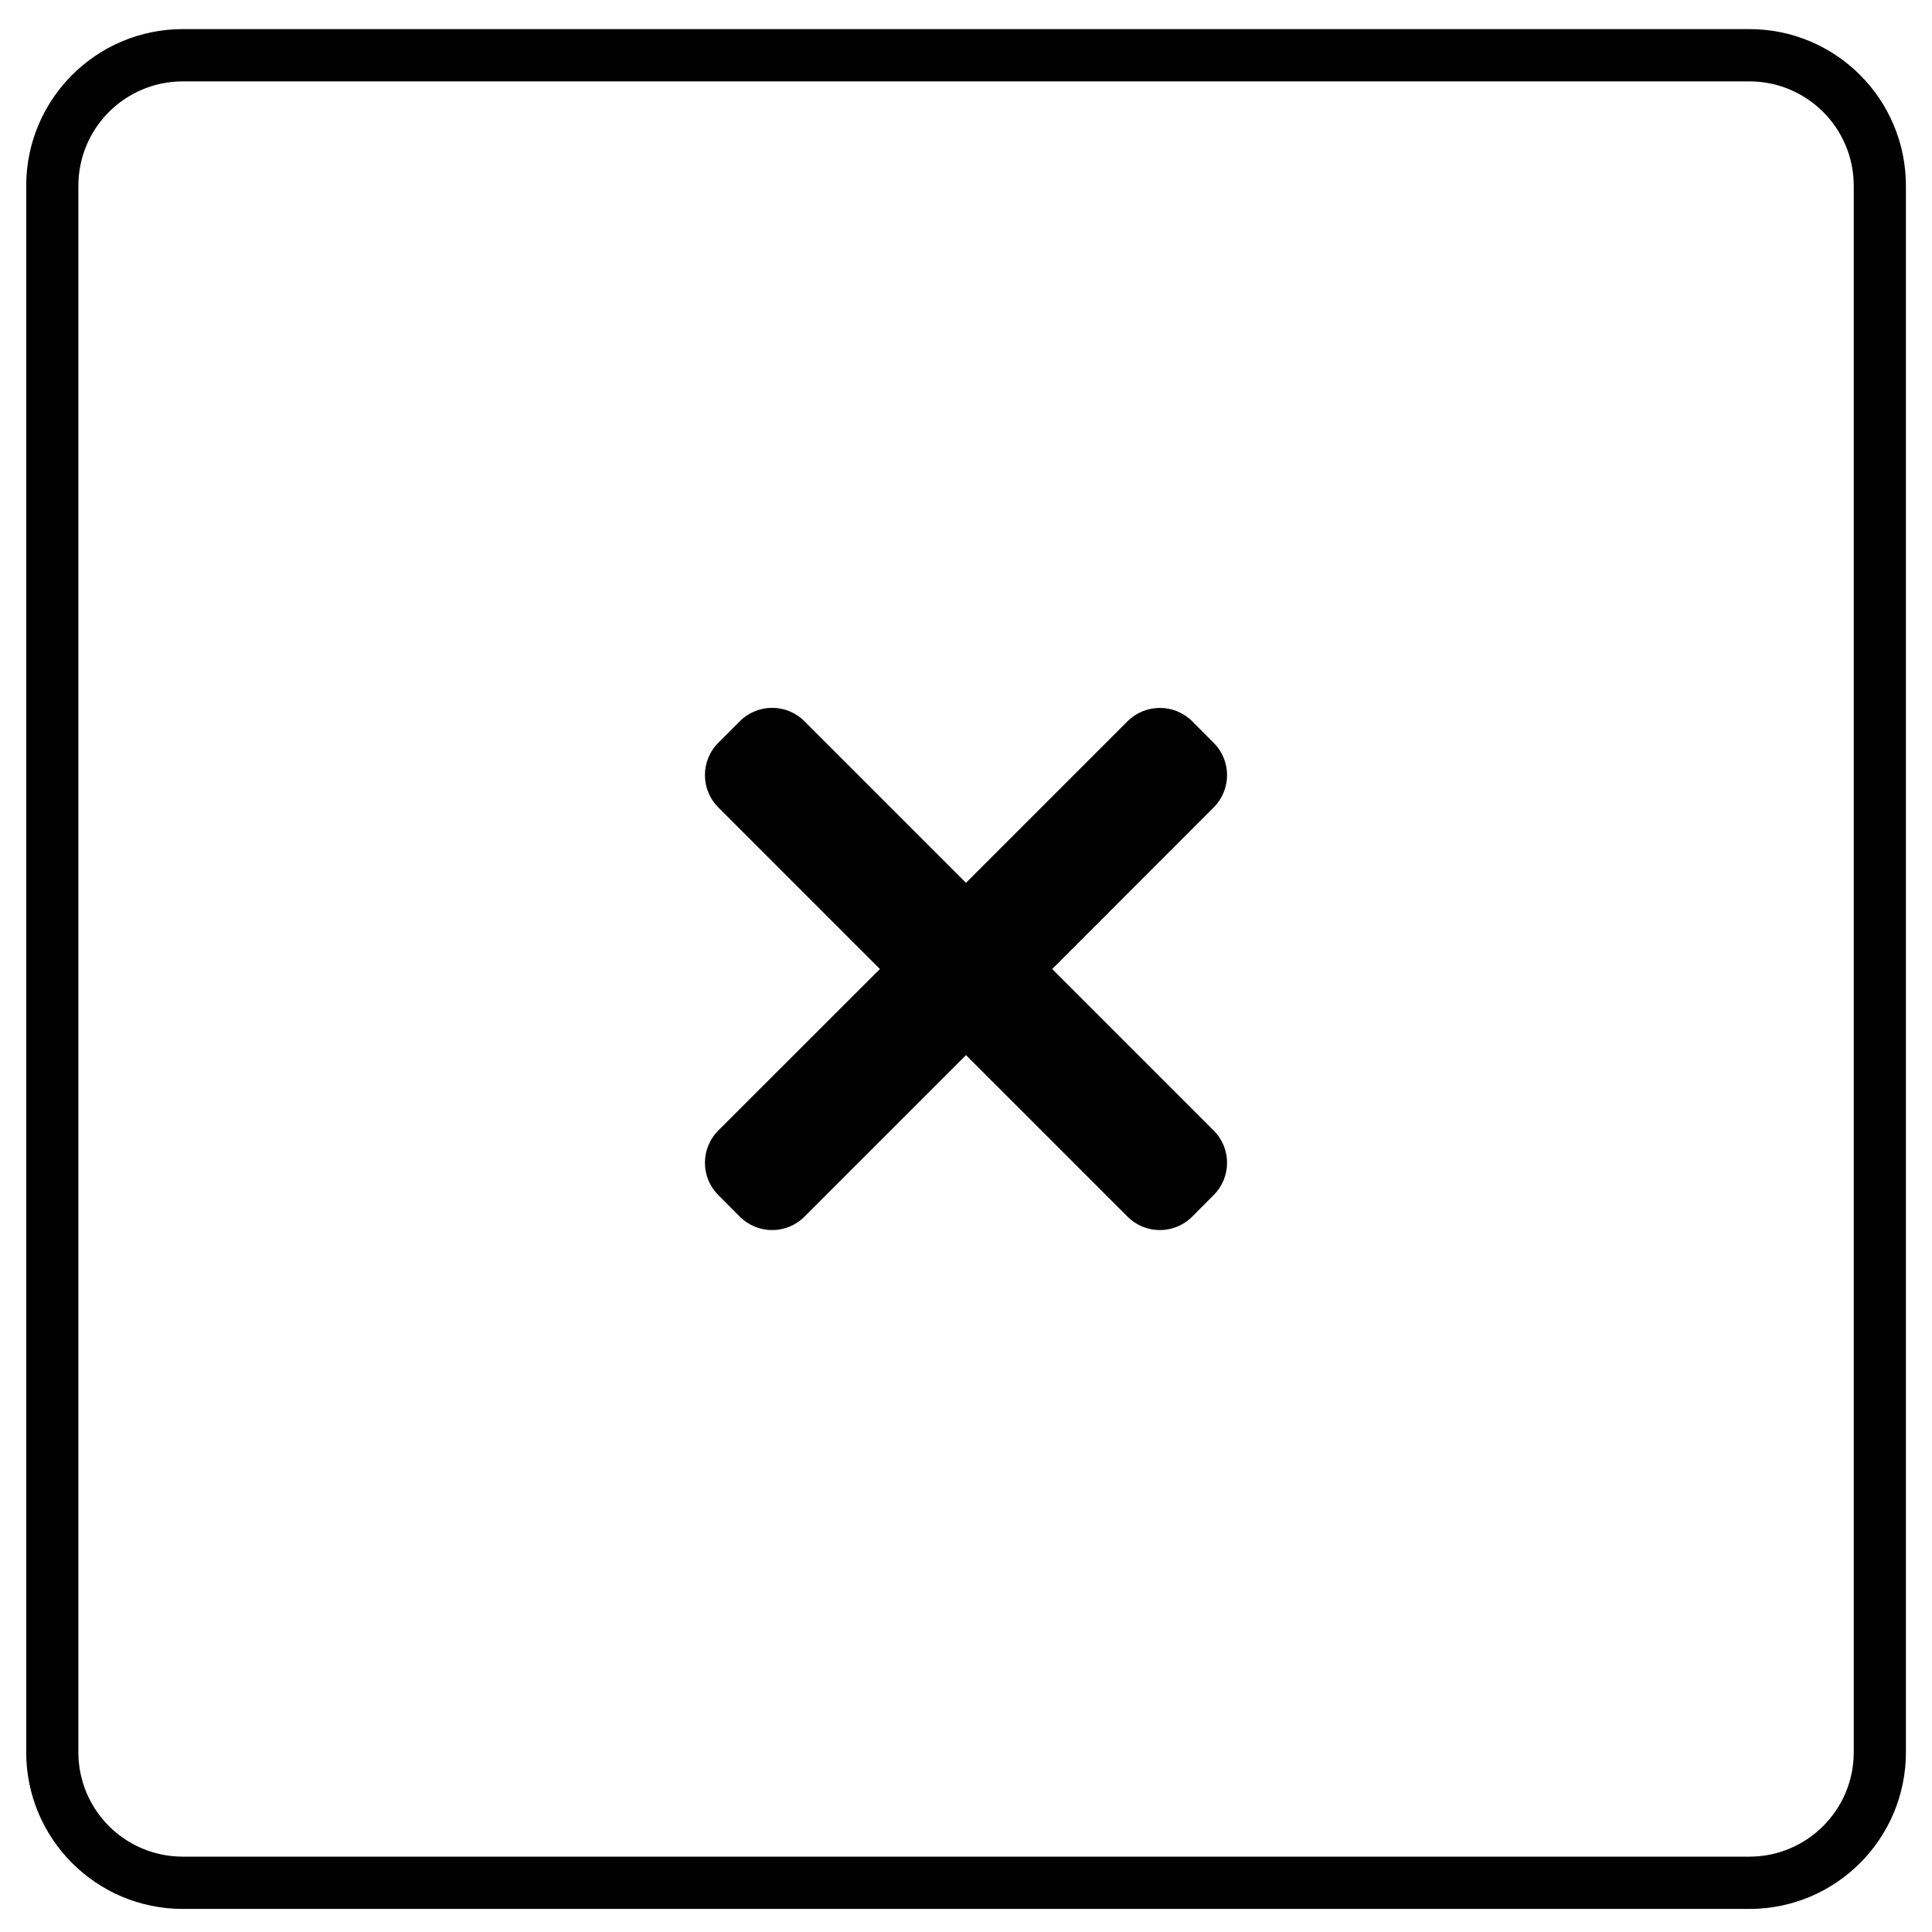 <svg width="16" height="16" viewBox="0 0 16 16" fill="none" xmlns="http://www.w3.org/2000/svg">
<path fill-rule="evenodd" clip-rule="evenodd" d="M1.514 0.674C1.036 0.674 0.649 1.061 0.649 1.539V14.511C0.649 14.989 1.036 15.376 1.514 15.376H14.487C14.965 15.376 15.352 14.989 15.352 14.511V1.539C15.352 1.061 14.965 0.674 14.487 0.674H1.514ZM0.217 1.539C0.217 0.822 0.798 0.241 1.514 0.241H14.487C15.204 0.241 15.784 0.822 15.784 1.539V14.511C15.784 15.228 15.204 15.809 14.487 15.809H1.514C0.798 15.809 0.217 15.228 0.217 14.511V1.539Z" fill="black"/>
<path d="M8.714 8.025L10.051 6.687C10.199 6.539 10.199 6.299 10.051 6.152L9.873 5.973C9.725 5.826 9.486 5.826 9.338 5.973L8 7.311L6.662 5.973C6.515 5.825 6.275 5.825 6.127 5.973L5.949 6.151C5.801 6.299 5.801 6.539 5.949 6.687L7.287 8.025L5.949 9.362C5.801 9.51 5.801 9.75 5.949 9.897L6.127 10.076C6.275 10.224 6.515 10.224 6.662 10.076L8 8.738L9.338 10.076C9.486 10.224 9.725 10.224 9.873 10.076L10.051 9.897C10.199 9.75 10.199 9.51 10.051 9.362L8.714 8.025Z" fill="black"/>
</svg>
